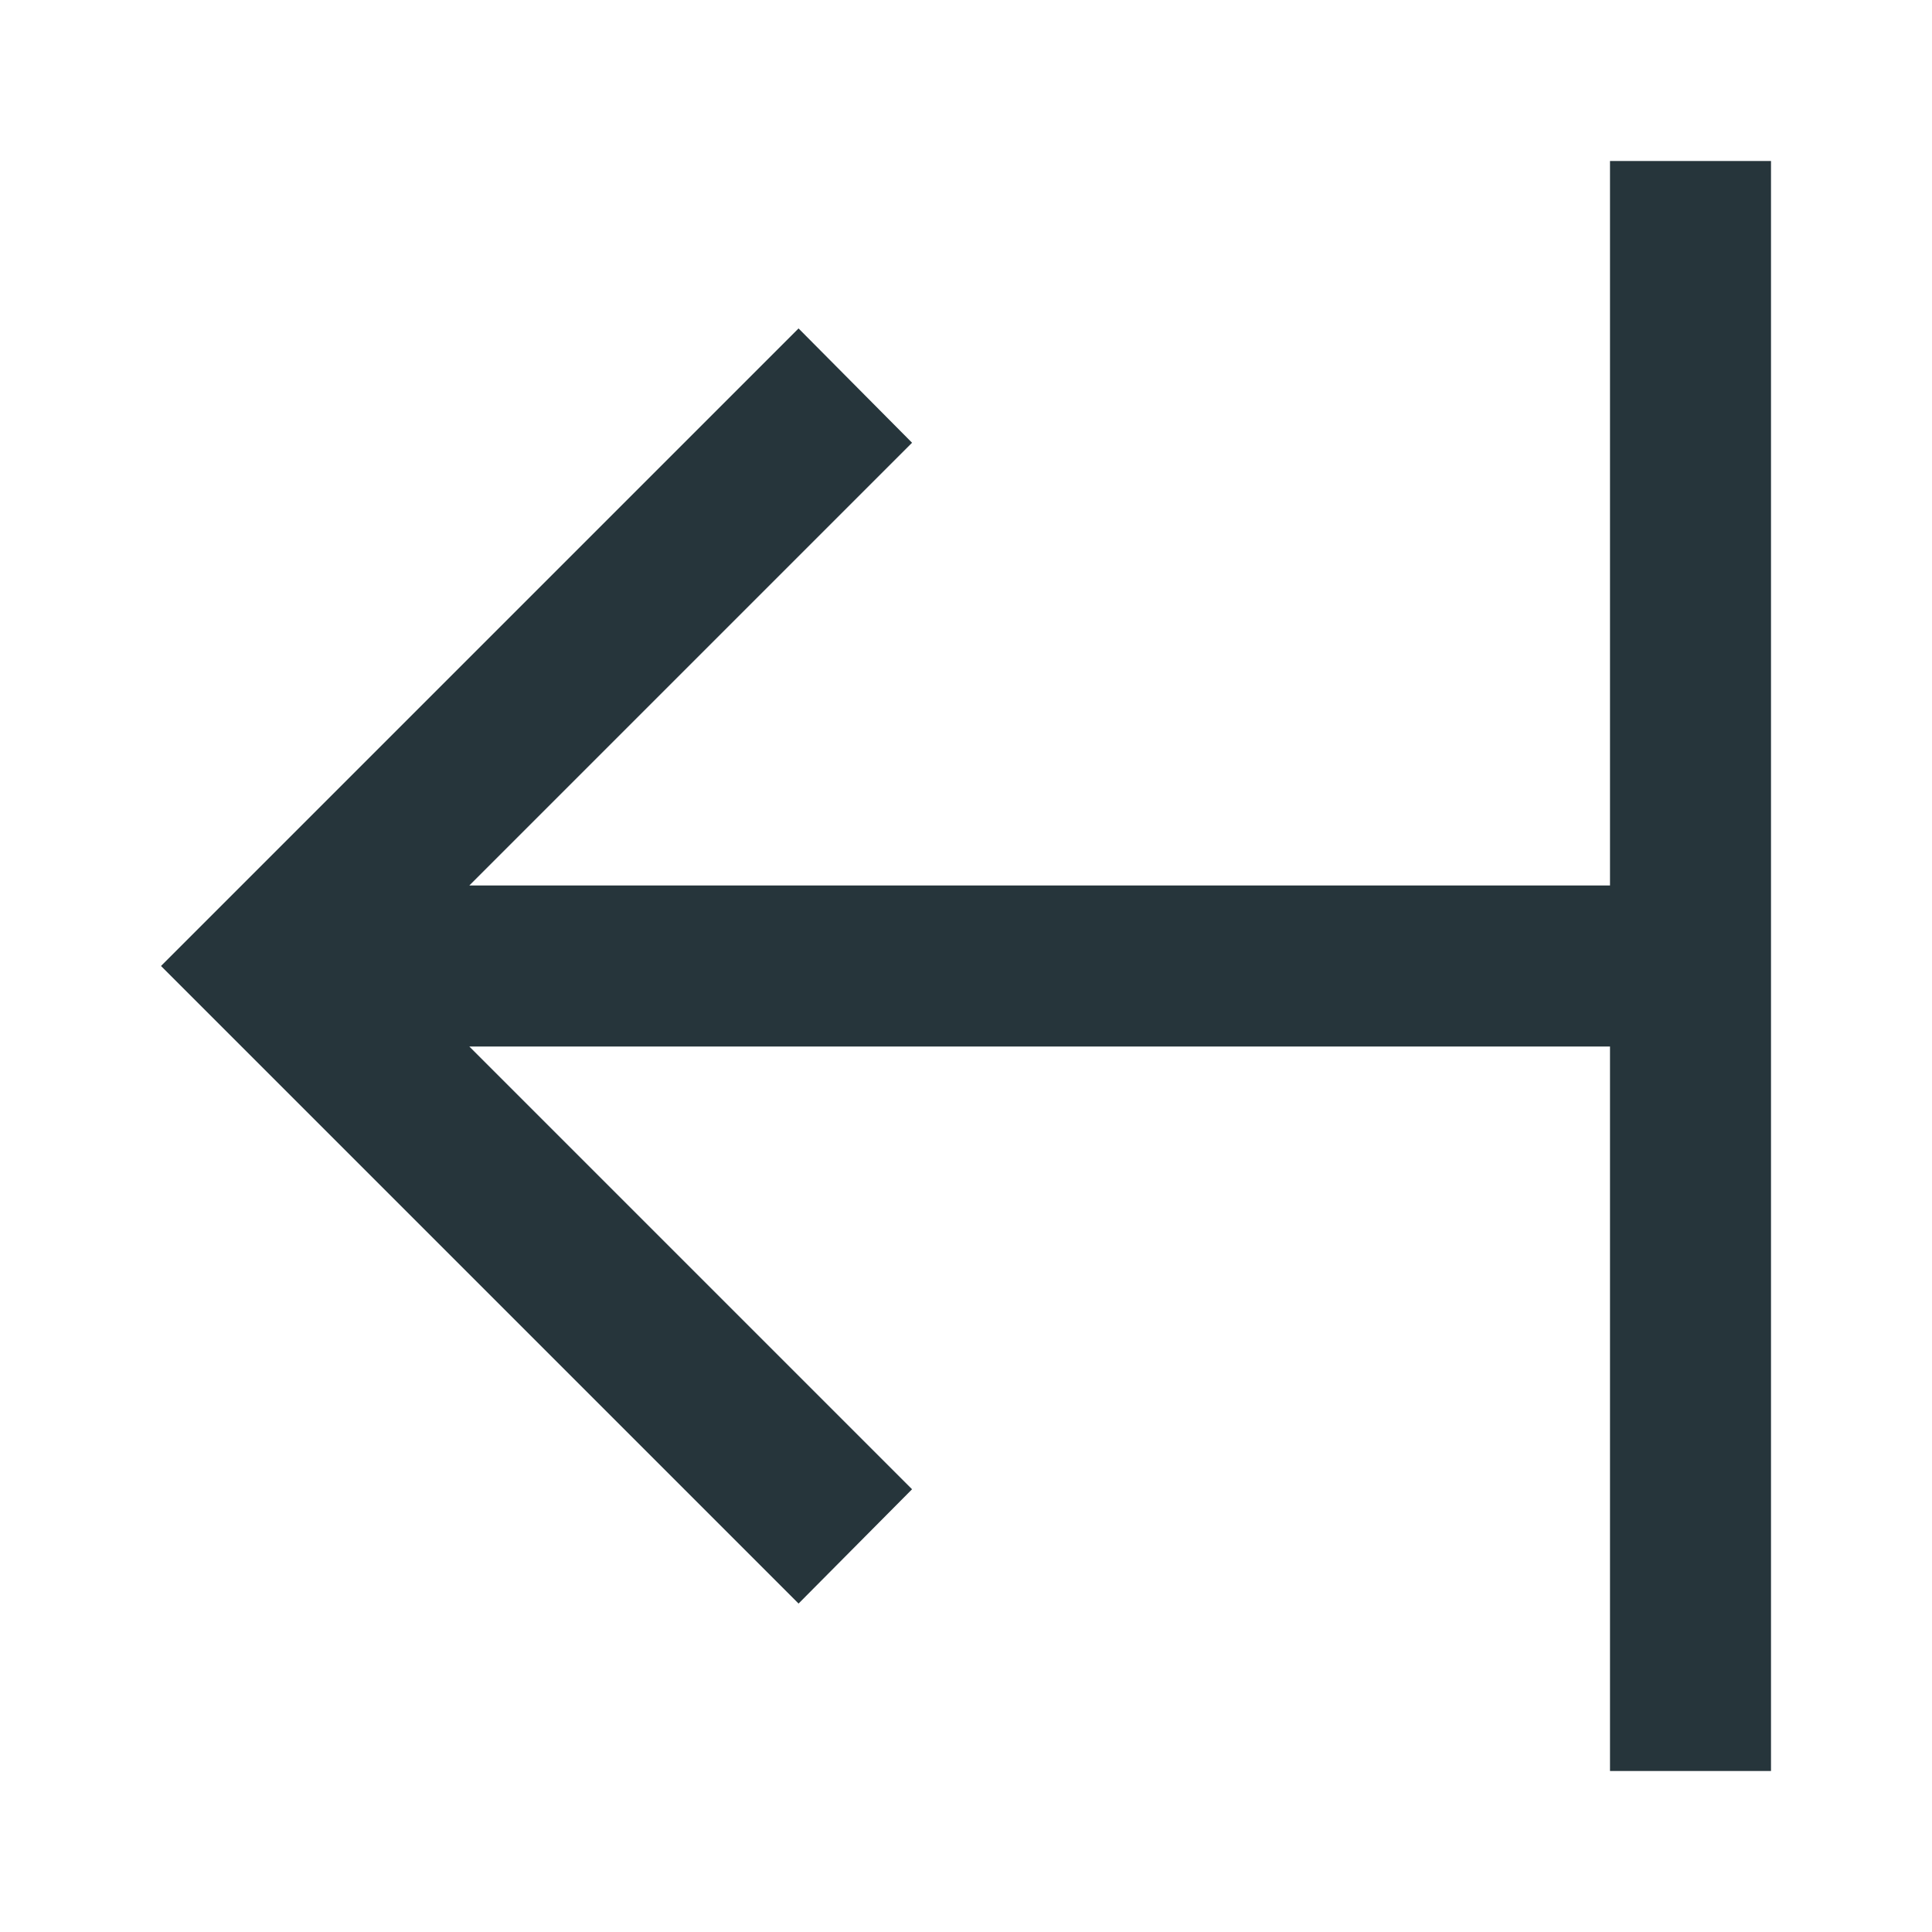 <svg width="24" height="24" viewBox="0 0 24 24" fill="none" xmlns="http://www.w3.org/2000/svg">
<path d="M20 22H22V2H20V11H5.83L11.33 5.5L9.92 4.08L2 12L9.92 19.92L11.33 18.5L5.83 13H20V22Z" fill="#26353b"/>
</svg>
